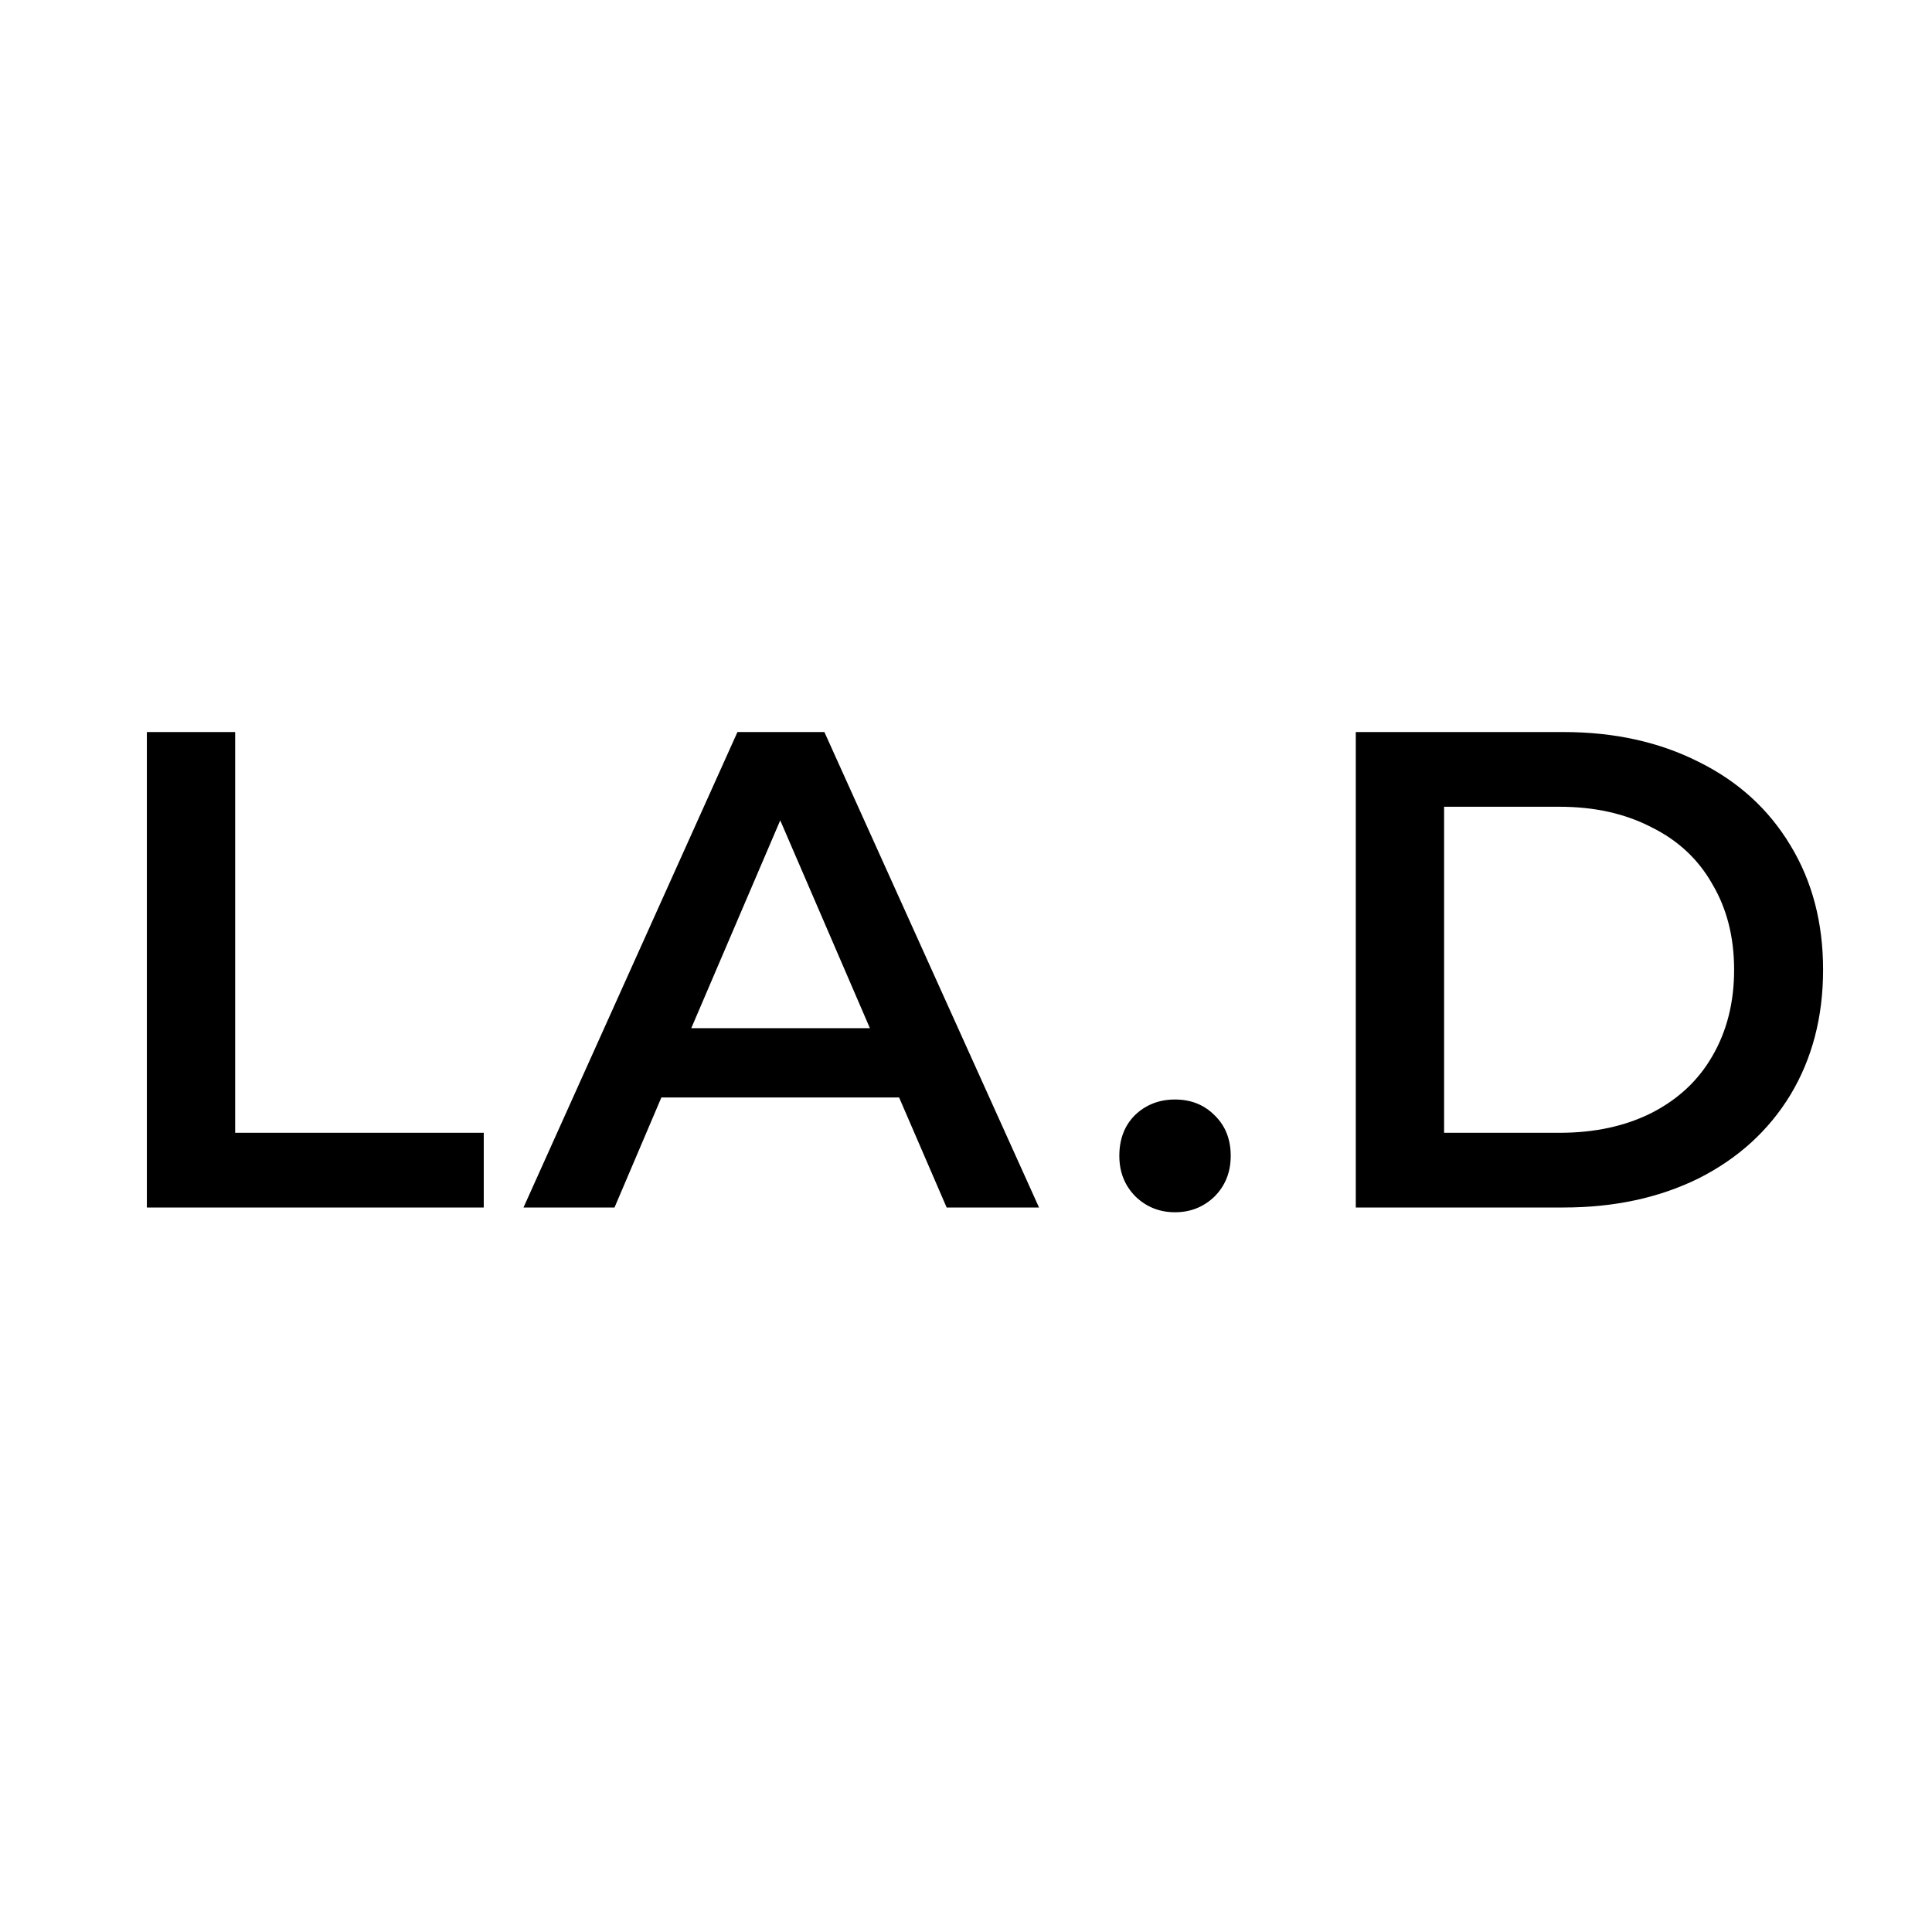 <svg width="256" height="256" viewBox="0 0 256 256" fill="none" xmlns="http://www.w3.org/2000/svg">
<rect width="256" height="256" fill="white"/>
<path d="M19.46 97H31.16V150.1H64.1V160H19.46V97ZM119.136 145.42H87.636L81.426 160H69.366L97.716 97H109.236L137.676 160H125.436L119.136 145.42ZM115.266 136.24L103.386 108.7L91.596 136.24H115.266ZM155.697 160.63C153.657 160.63 151.917 159.94 150.477 158.56C149.037 157.12 148.317 155.32 148.317 153.16C148.317 150.94 149.007 149.14 150.387 147.76C151.827 146.38 153.597 145.69 155.697 145.69C157.797 145.69 159.537 146.38 160.917 147.76C162.357 149.14 163.077 150.94 163.077 153.16C163.077 155.32 162.357 157.12 160.917 158.56C159.477 159.94 157.737 160.63 155.697 160.63ZM179.649 97H207.189C213.909 97 219.879 98.32 225.099 100.96C230.319 103.54 234.369 107.23 237.249 112.03C240.129 116.77 241.569 122.26 241.569 128.5C241.569 134.74 240.129 140.26 237.249 145.06C234.369 149.8 230.319 153.49 225.099 156.13C219.879 158.71 213.909 160 207.189 160H179.649V97ZM206.649 150.1C211.269 150.1 215.319 149.23 218.799 147.49C222.339 145.69 225.039 143.17 226.899 139.93C228.819 136.63 229.779 132.82 229.779 128.5C229.779 124.18 228.819 120.4 226.899 117.16C225.039 113.86 222.339 111.34 218.799 109.6C215.319 107.8 211.269 106.9 206.649 106.9H191.349V150.1H206.649Z" fill="black"/>
</svg>
